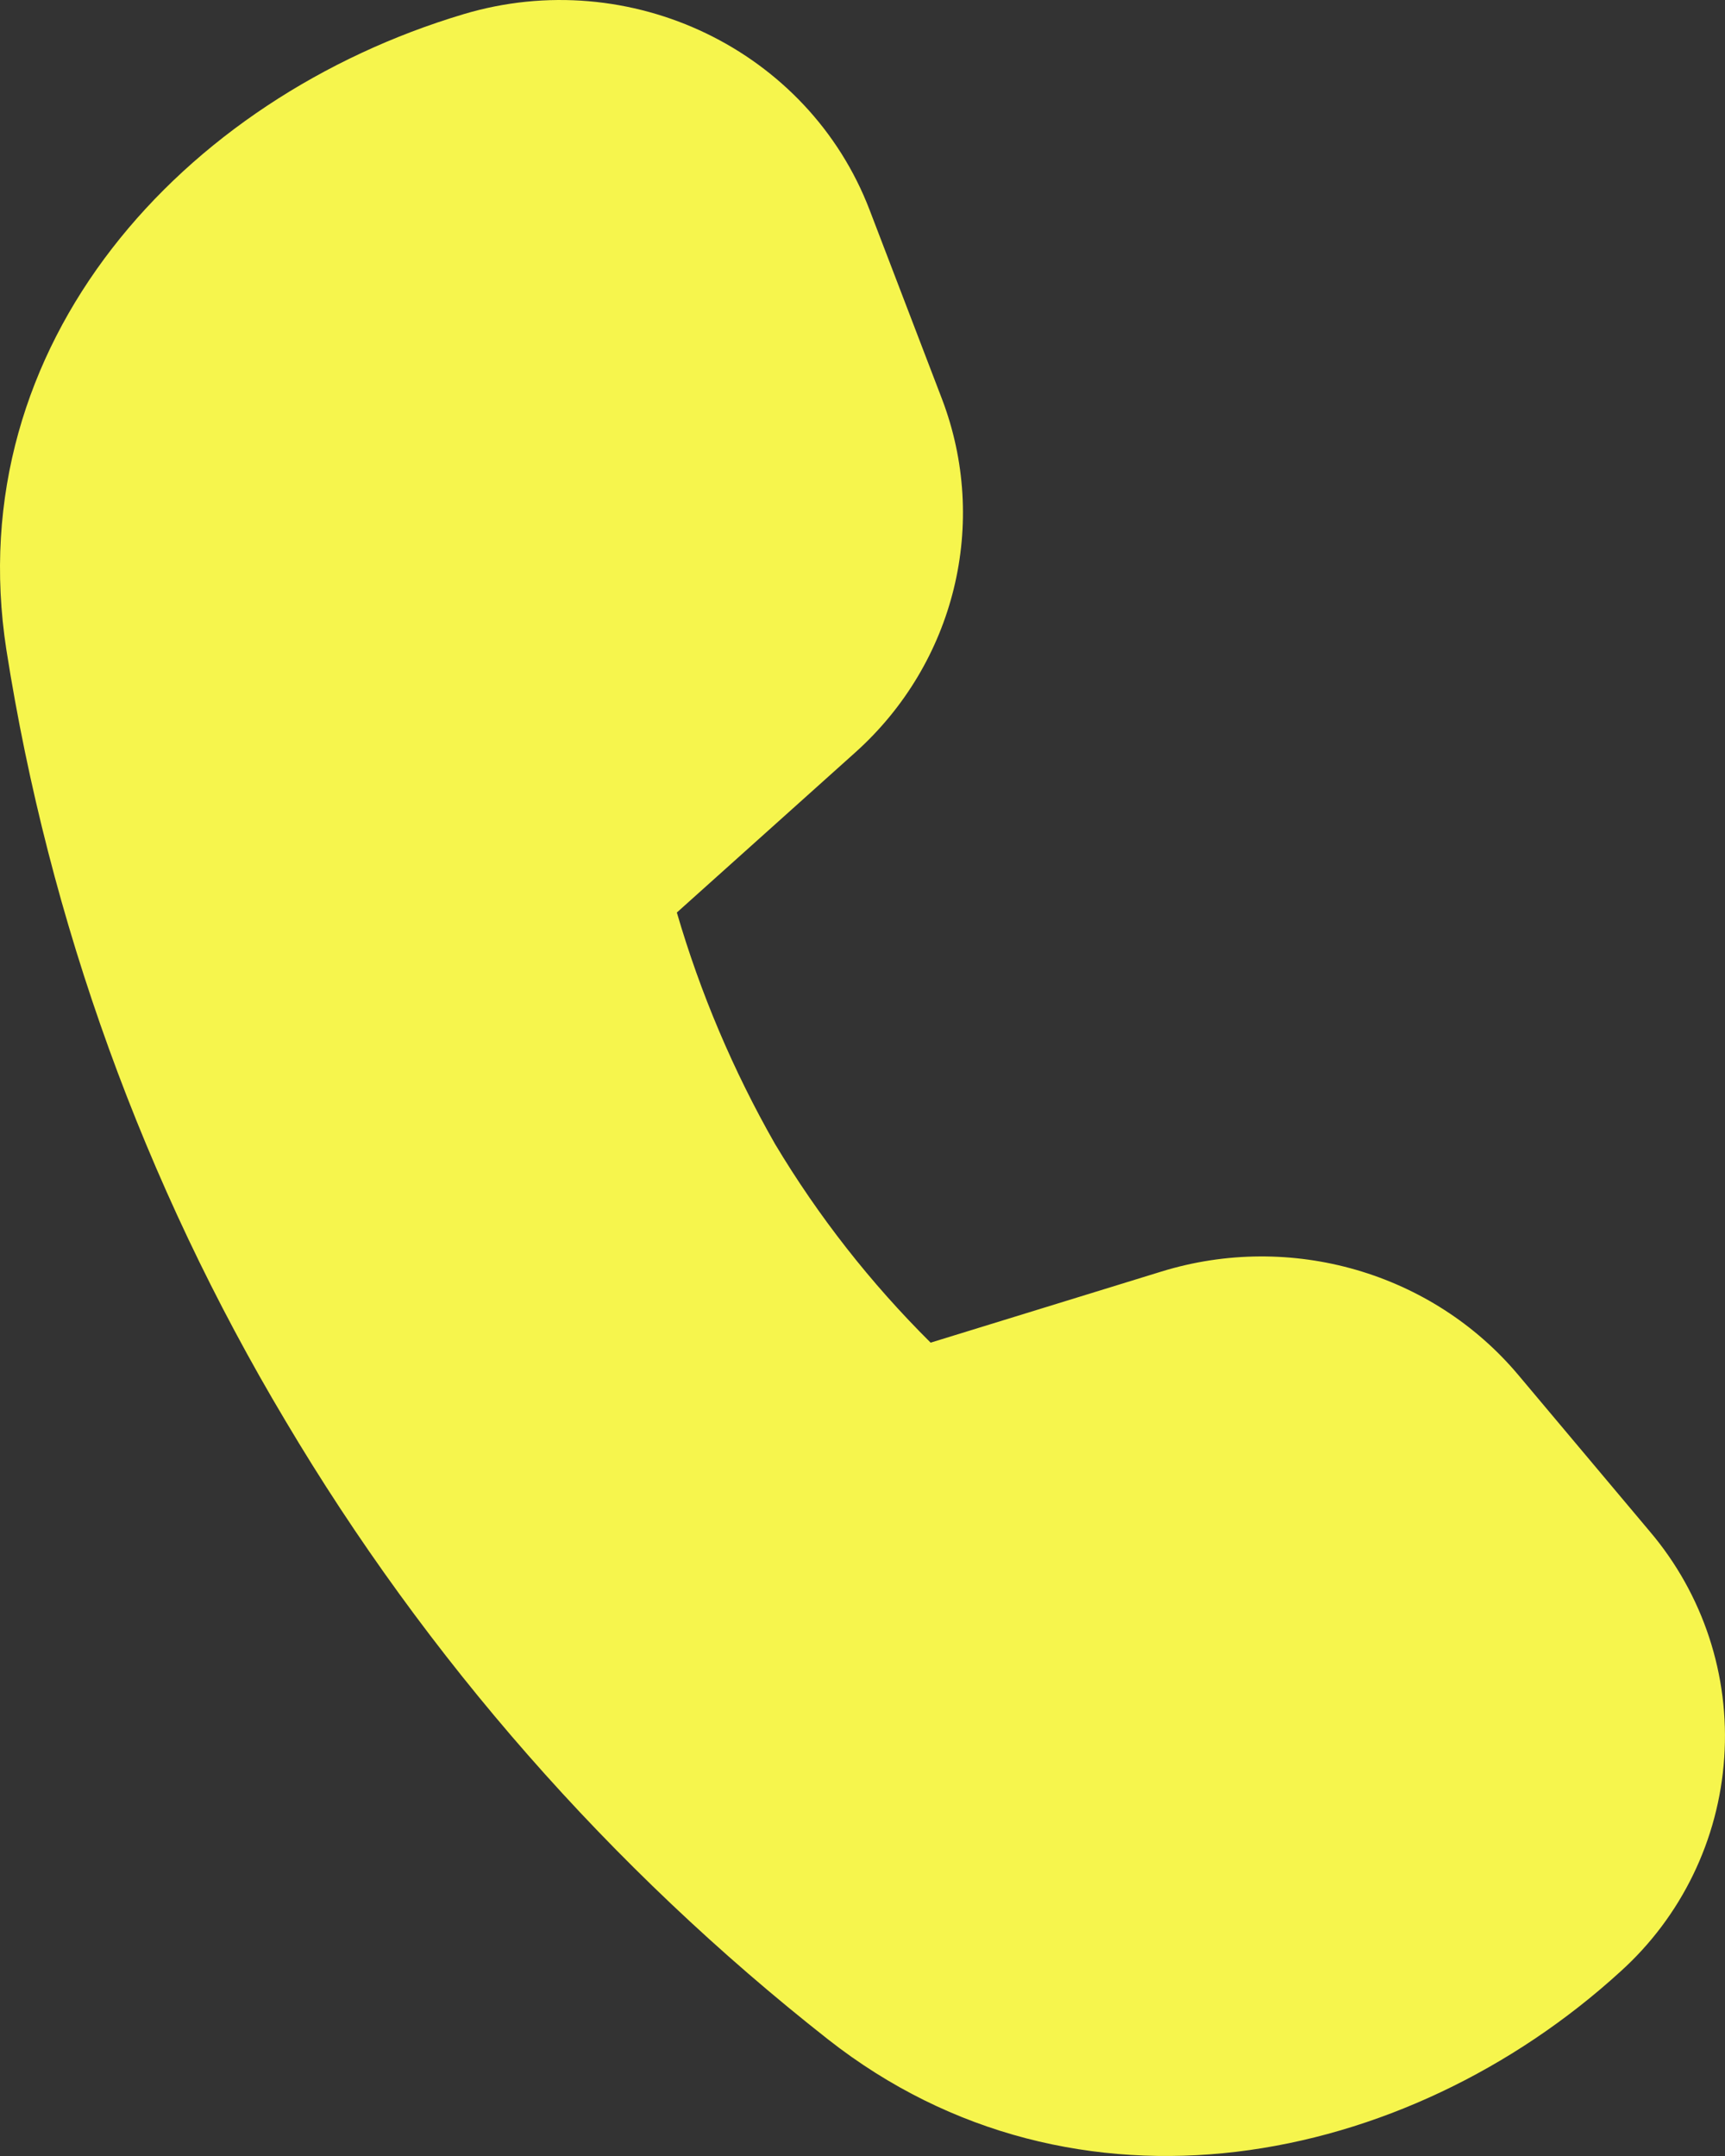 <svg width="16" height="20" viewBox="0 0 16 20" fill="none" xmlns="http://www.w3.org/2000/svg">
<rect x="0" y="0" width="16" height="20" fill="#333333" stroke="none"/>
<path d="M7.932 6.981L6.278 8.465C6.496 9.213 6.802 9.934 7.188 10.611C7.59 11.283 8.076 11.903 8.632 12.455L10.774 11.795C11.975 11.425 13.285 11.805 14.083 12.755L15.303 14.207C15.797 14.789 16.045 15.542 15.993 16.304C15.942 17.066 15.596 17.779 15.029 18.29C13.039 20.106 9.974 20.72 7.68 18.918C5.663 17.332 3.956 15.386 2.647 13.179C1.335 10.982 0.456 8.555 0.059 6.027C-0.381 3.184 1.701 0.908 4.298 0.132C5.846 -0.332 7.498 0.464 8.066 1.948L8.736 3.698C9.176 4.849 8.86 6.149 7.932 6.981Z" fill="#F6F54D"/>
</svg>
